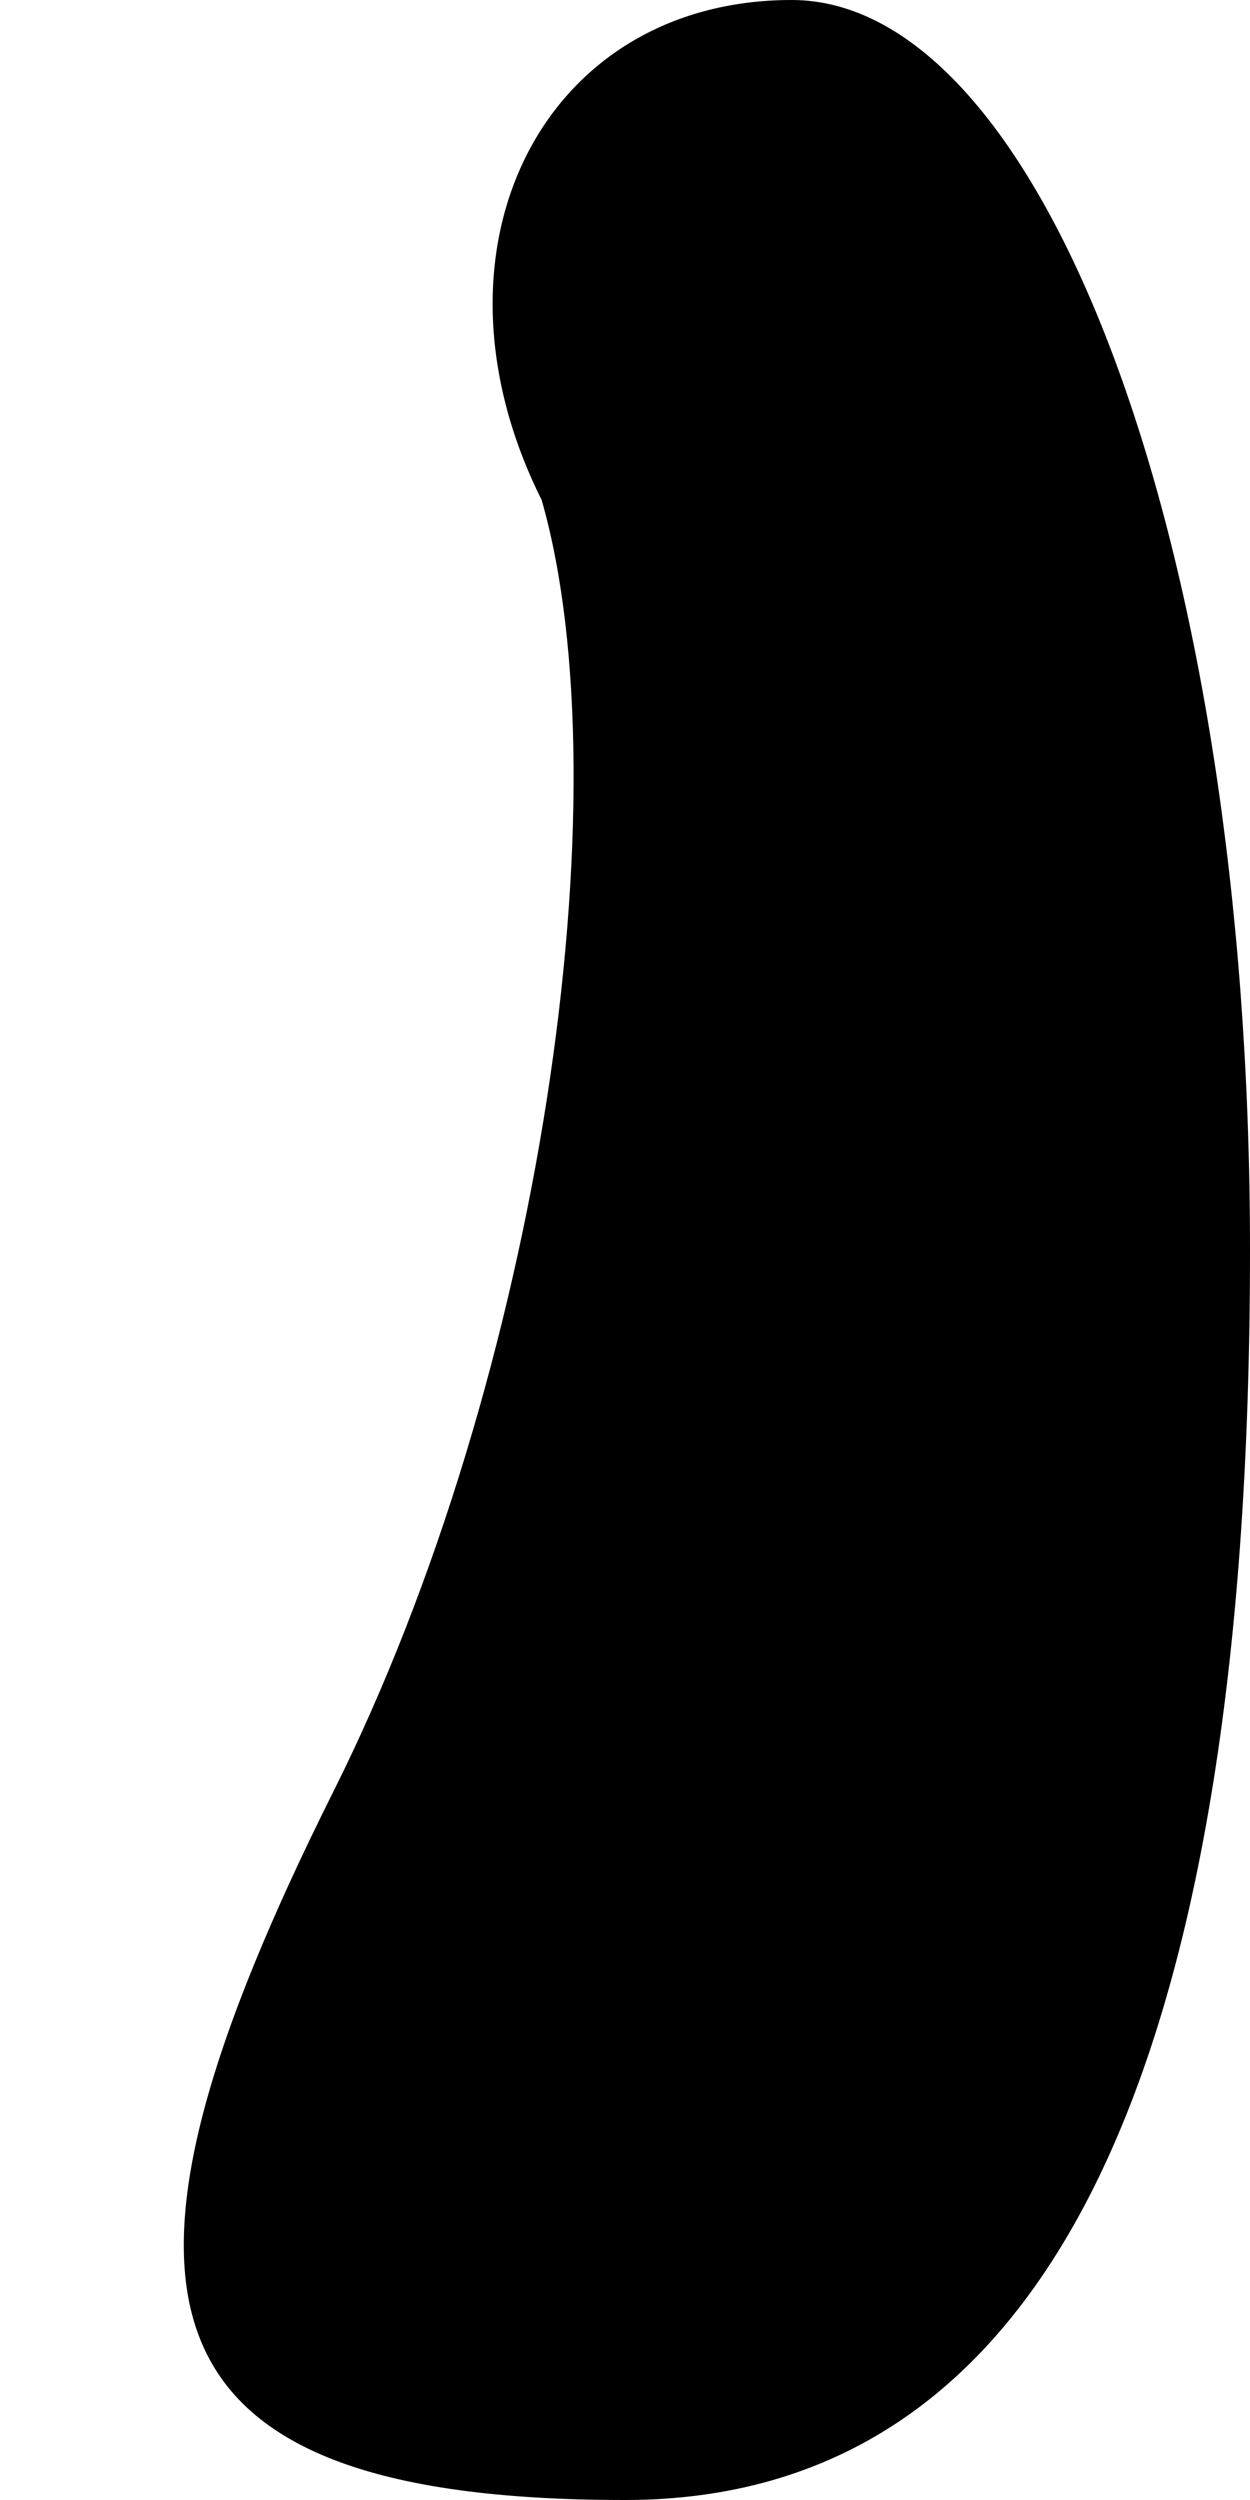 <?xml version="1.0" standalone="no"?>
<!DOCTYPE svg PUBLIC "-//W3C//DTD SVG 20010904//EN"
 "http://www.w3.org/TR/2001/REC-SVG-20010904/DTD/svg10.dtd">
<svg version="1.0" xmlns="http://www.w3.org/2000/svg"
 width="3pt" height="6pt" viewBox="0 0 3 6"
 preserveAspectRatio="xMidYMid meet">
<g transform="translate(0,6) scale(0.1,-0.1)"
fill="#000000" stroke="none">
<path fill="#000000" stroke="none" d="M13 48 c2 -7 0 -21 -5 -31 -6 -12 -5
-17 7 -17 10 0 15 10 15 30 0 17 -5 30 -11 30 -6 0 -9 -6 -6 -12z"/>
</g>
</svg>
